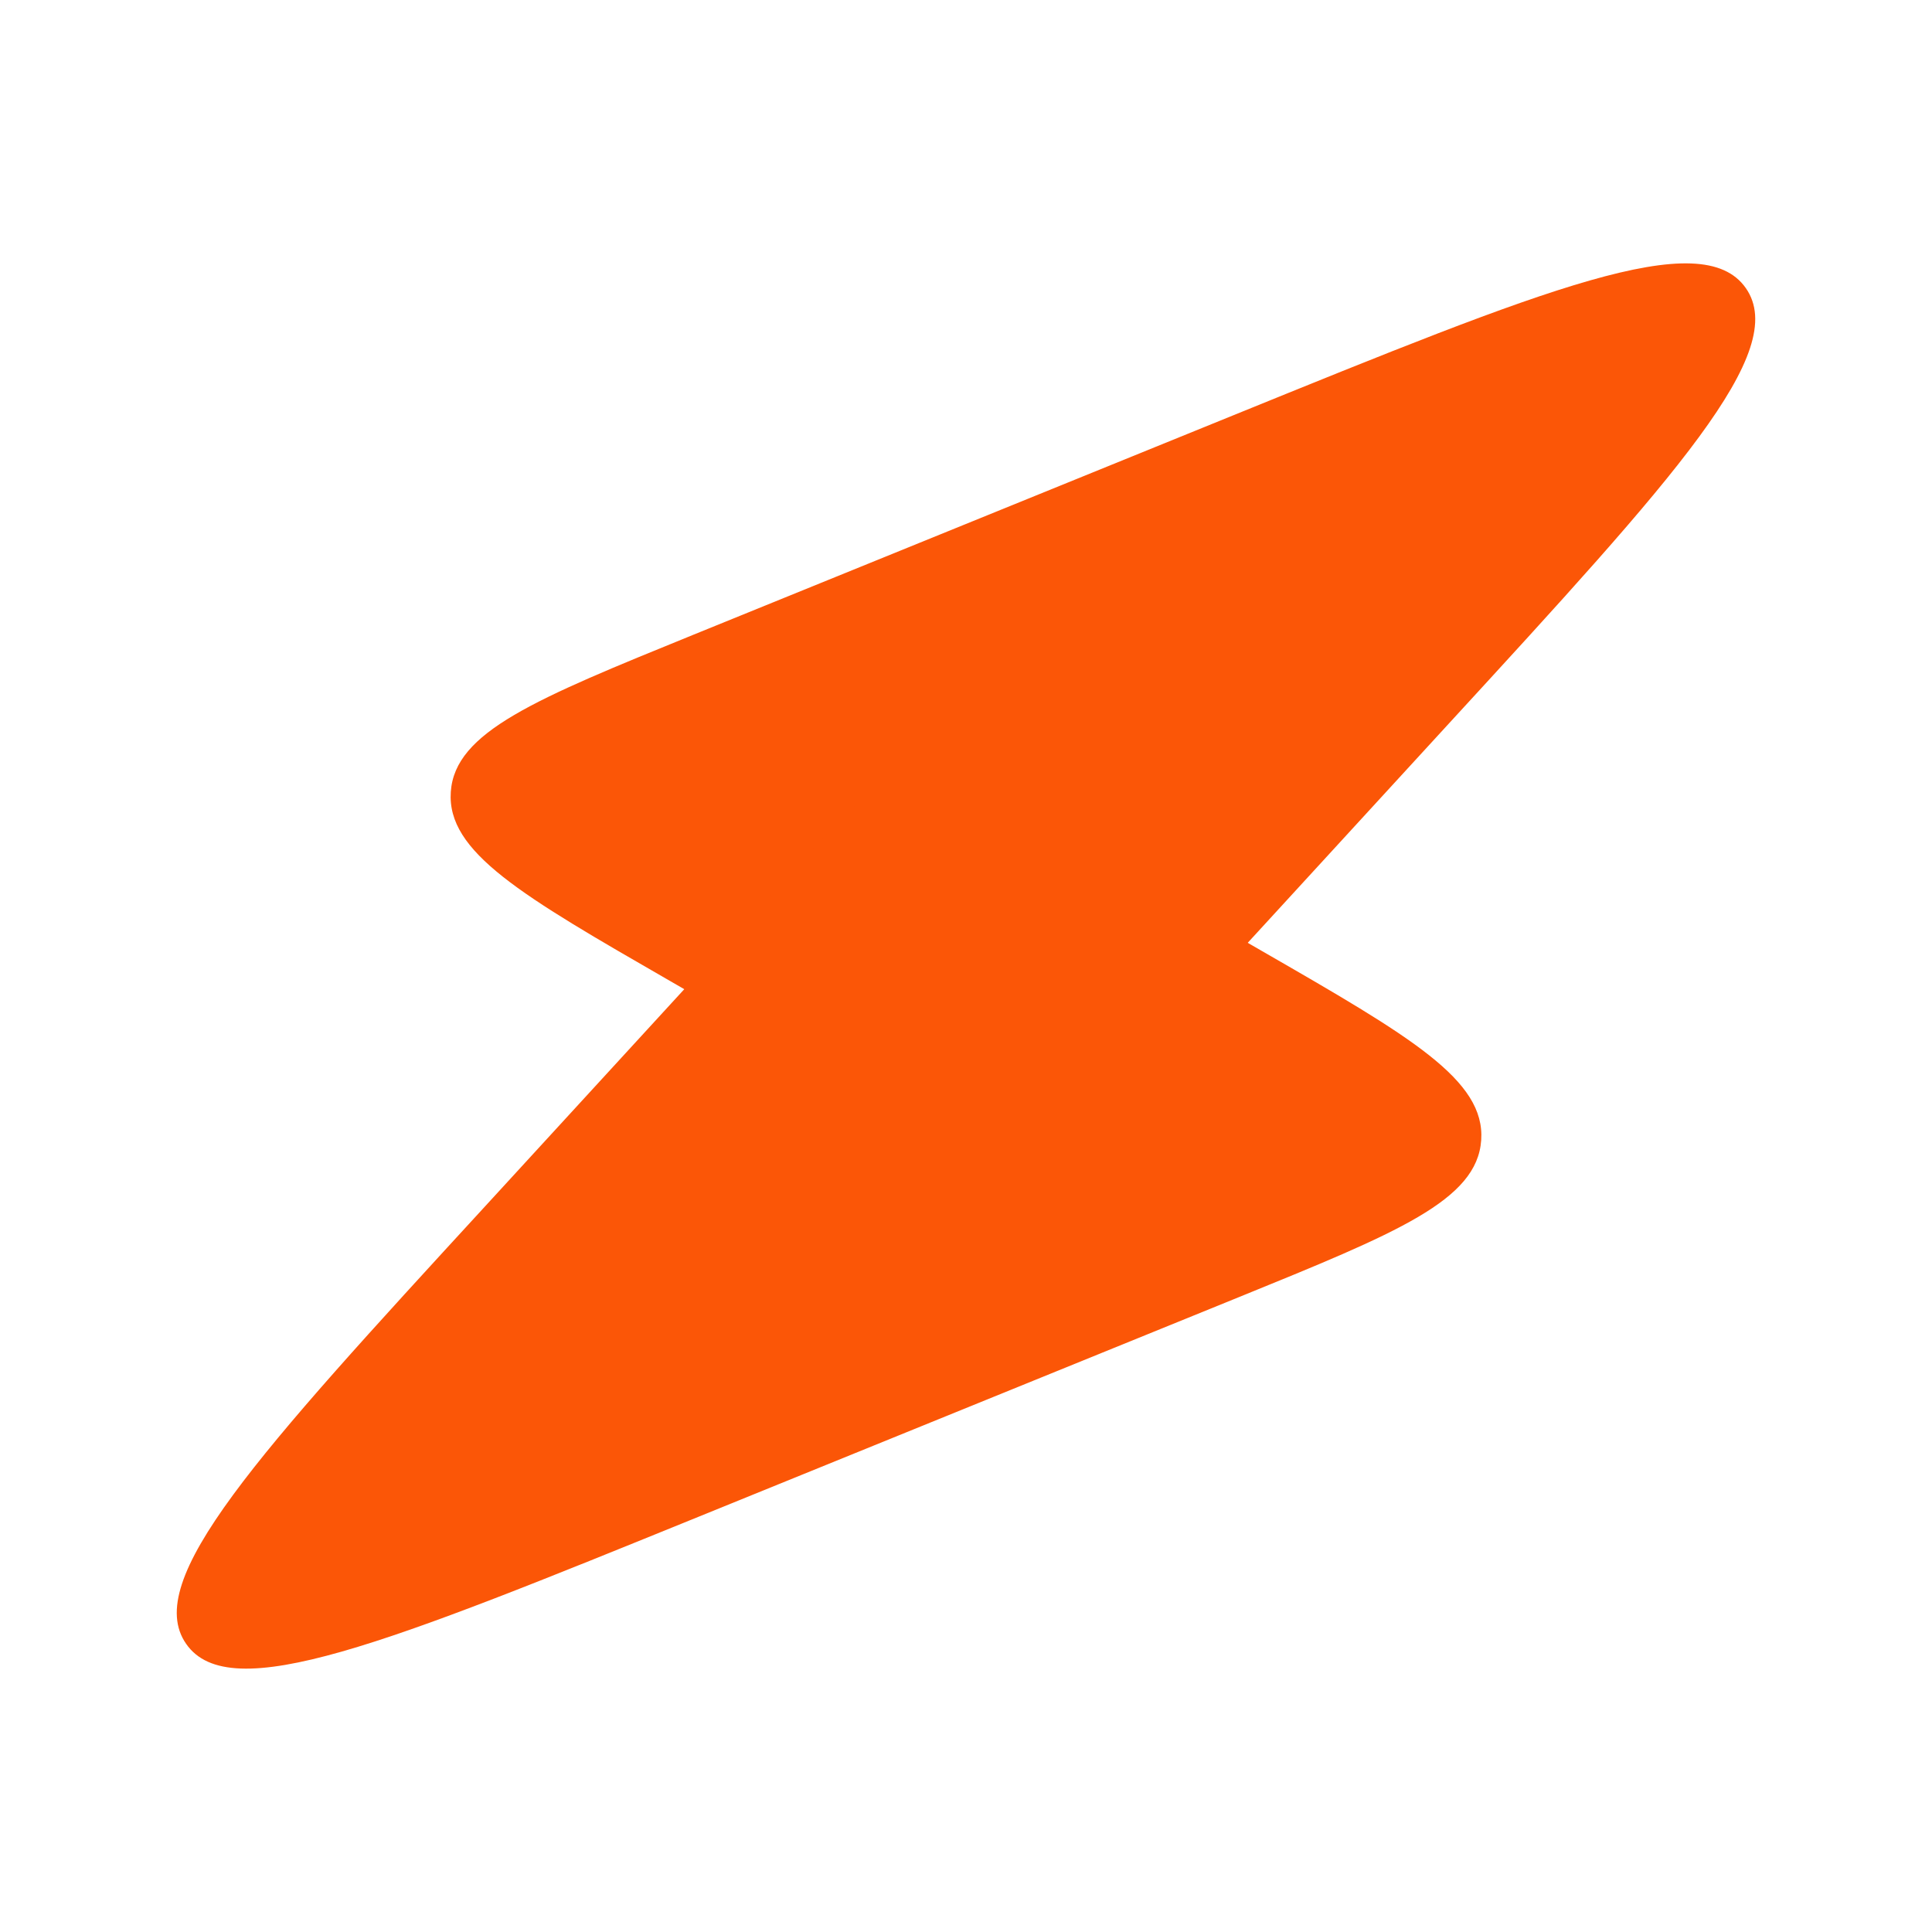 <svg width="6" height="6" viewBox="0 0 6 6" fill="none" xmlns="http://www.w3.org/2000/svg">
<g clip-path="url(#clip0_84_26)">
<path d="M2.08 3.046C1.618 2.78 1.387 2.646 1.4 2.459C1.413 2.273 1.66 2.172 2.154 1.971L3.827 1.291C4.799 0.896 5.285 0.698 5.422 0.895C5.559 1.092 5.205 1.479 4.495 2.252L3.508 3.328C3.352 3.498 3.274 3.583 3.17 3.599C3.066 3.615 2.966 3.558 2.766 3.442L2.08 3.046Z" fill="#FB5607"/>
<path d="M3.92 2.954C4.382 3.22 4.613 3.354 4.6 3.541C4.587 3.728 4.34 3.828 3.846 4.029L2.173 4.709C1.201 5.104 0.714 5.302 0.578 5.105C0.441 4.908 0.795 4.521 1.505 3.748L2.492 2.672C2.648 2.502 2.726 2.417 2.83 2.401C2.934 2.385 3.034 2.442 3.234 2.558L3.92 2.954Z" fill="#FB5607"/>
</g>
<defs>
<clipPath id="clip0_84_26">
<rect width="6" height="6" fill="white"/>
</clipPath>
</defs>
</svg>
